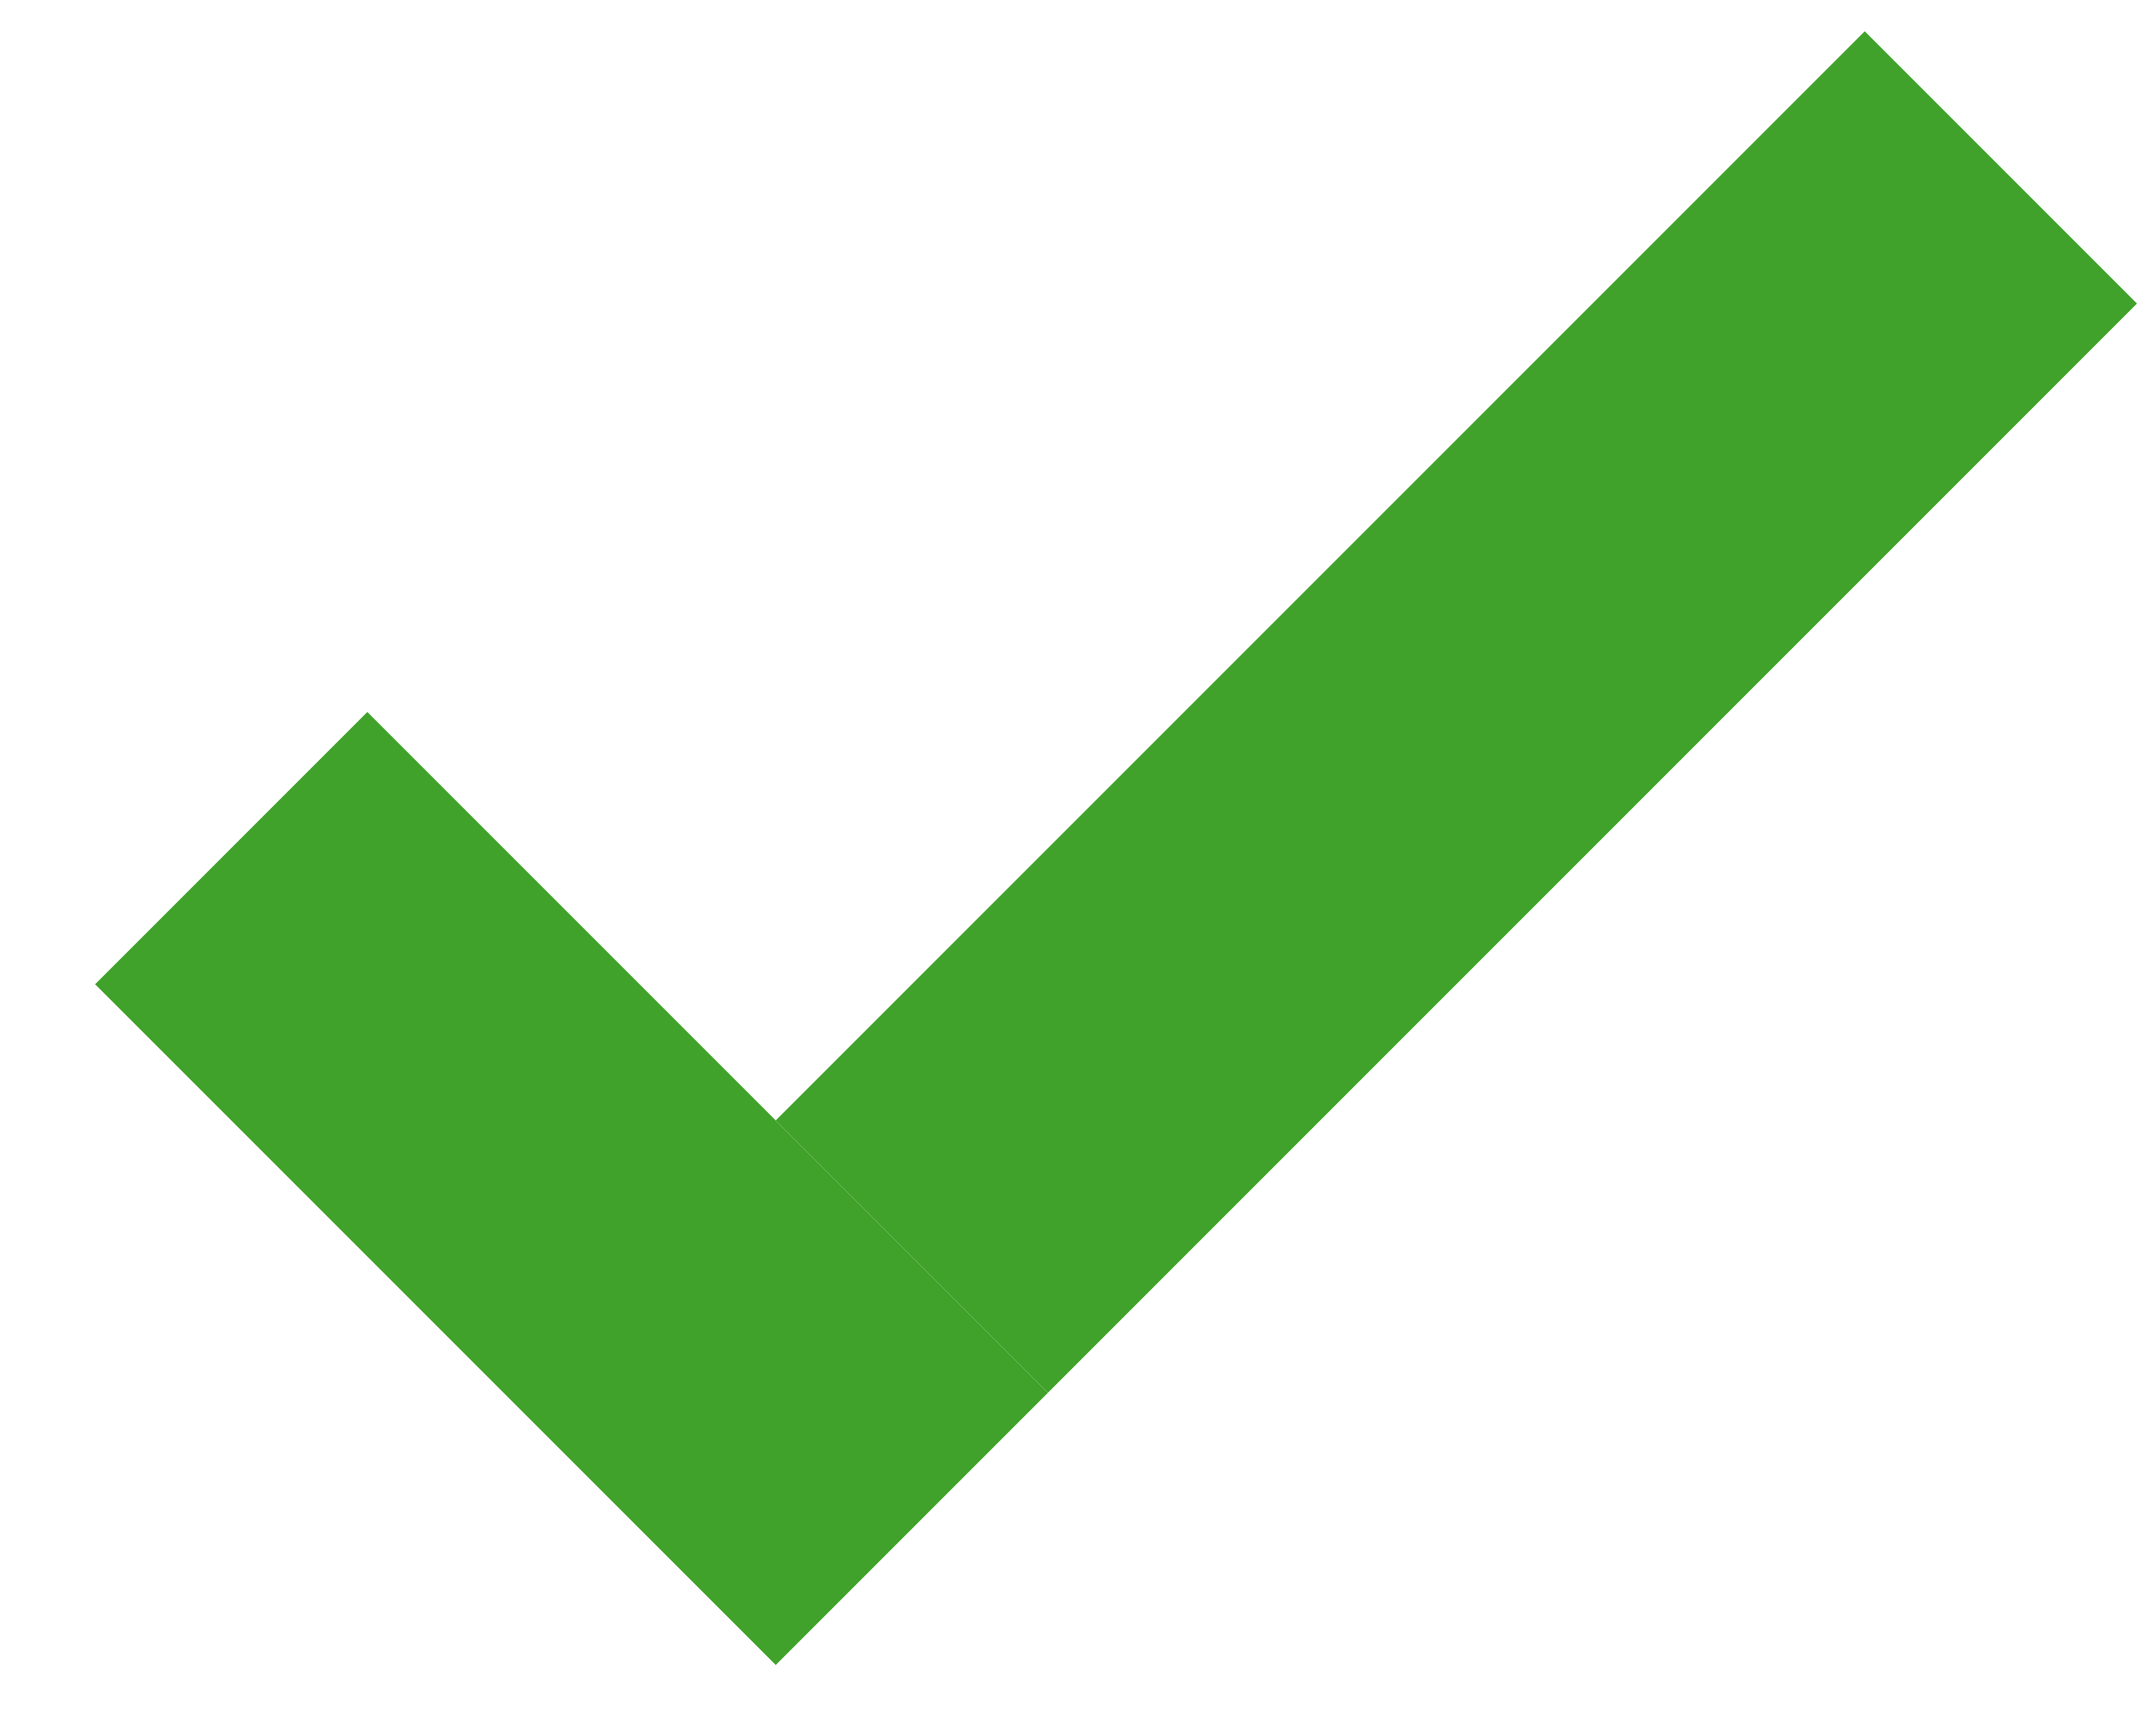 <svg width="21" height="17" viewBox="0 0 21 17" fill="none" xmlns="http://www.w3.org/2000/svg">
<rect x="3.598" y="6.973" width="9.428" height="3.771" transform="rotate(45 3.598 6.973)" fill="#40A22A"/>
<rect x="7.598" y="10.973" width="15.085" height="3.771" transform="rotate(-45 7.598 10.973)" fill="#40A22A"/>
</svg>

